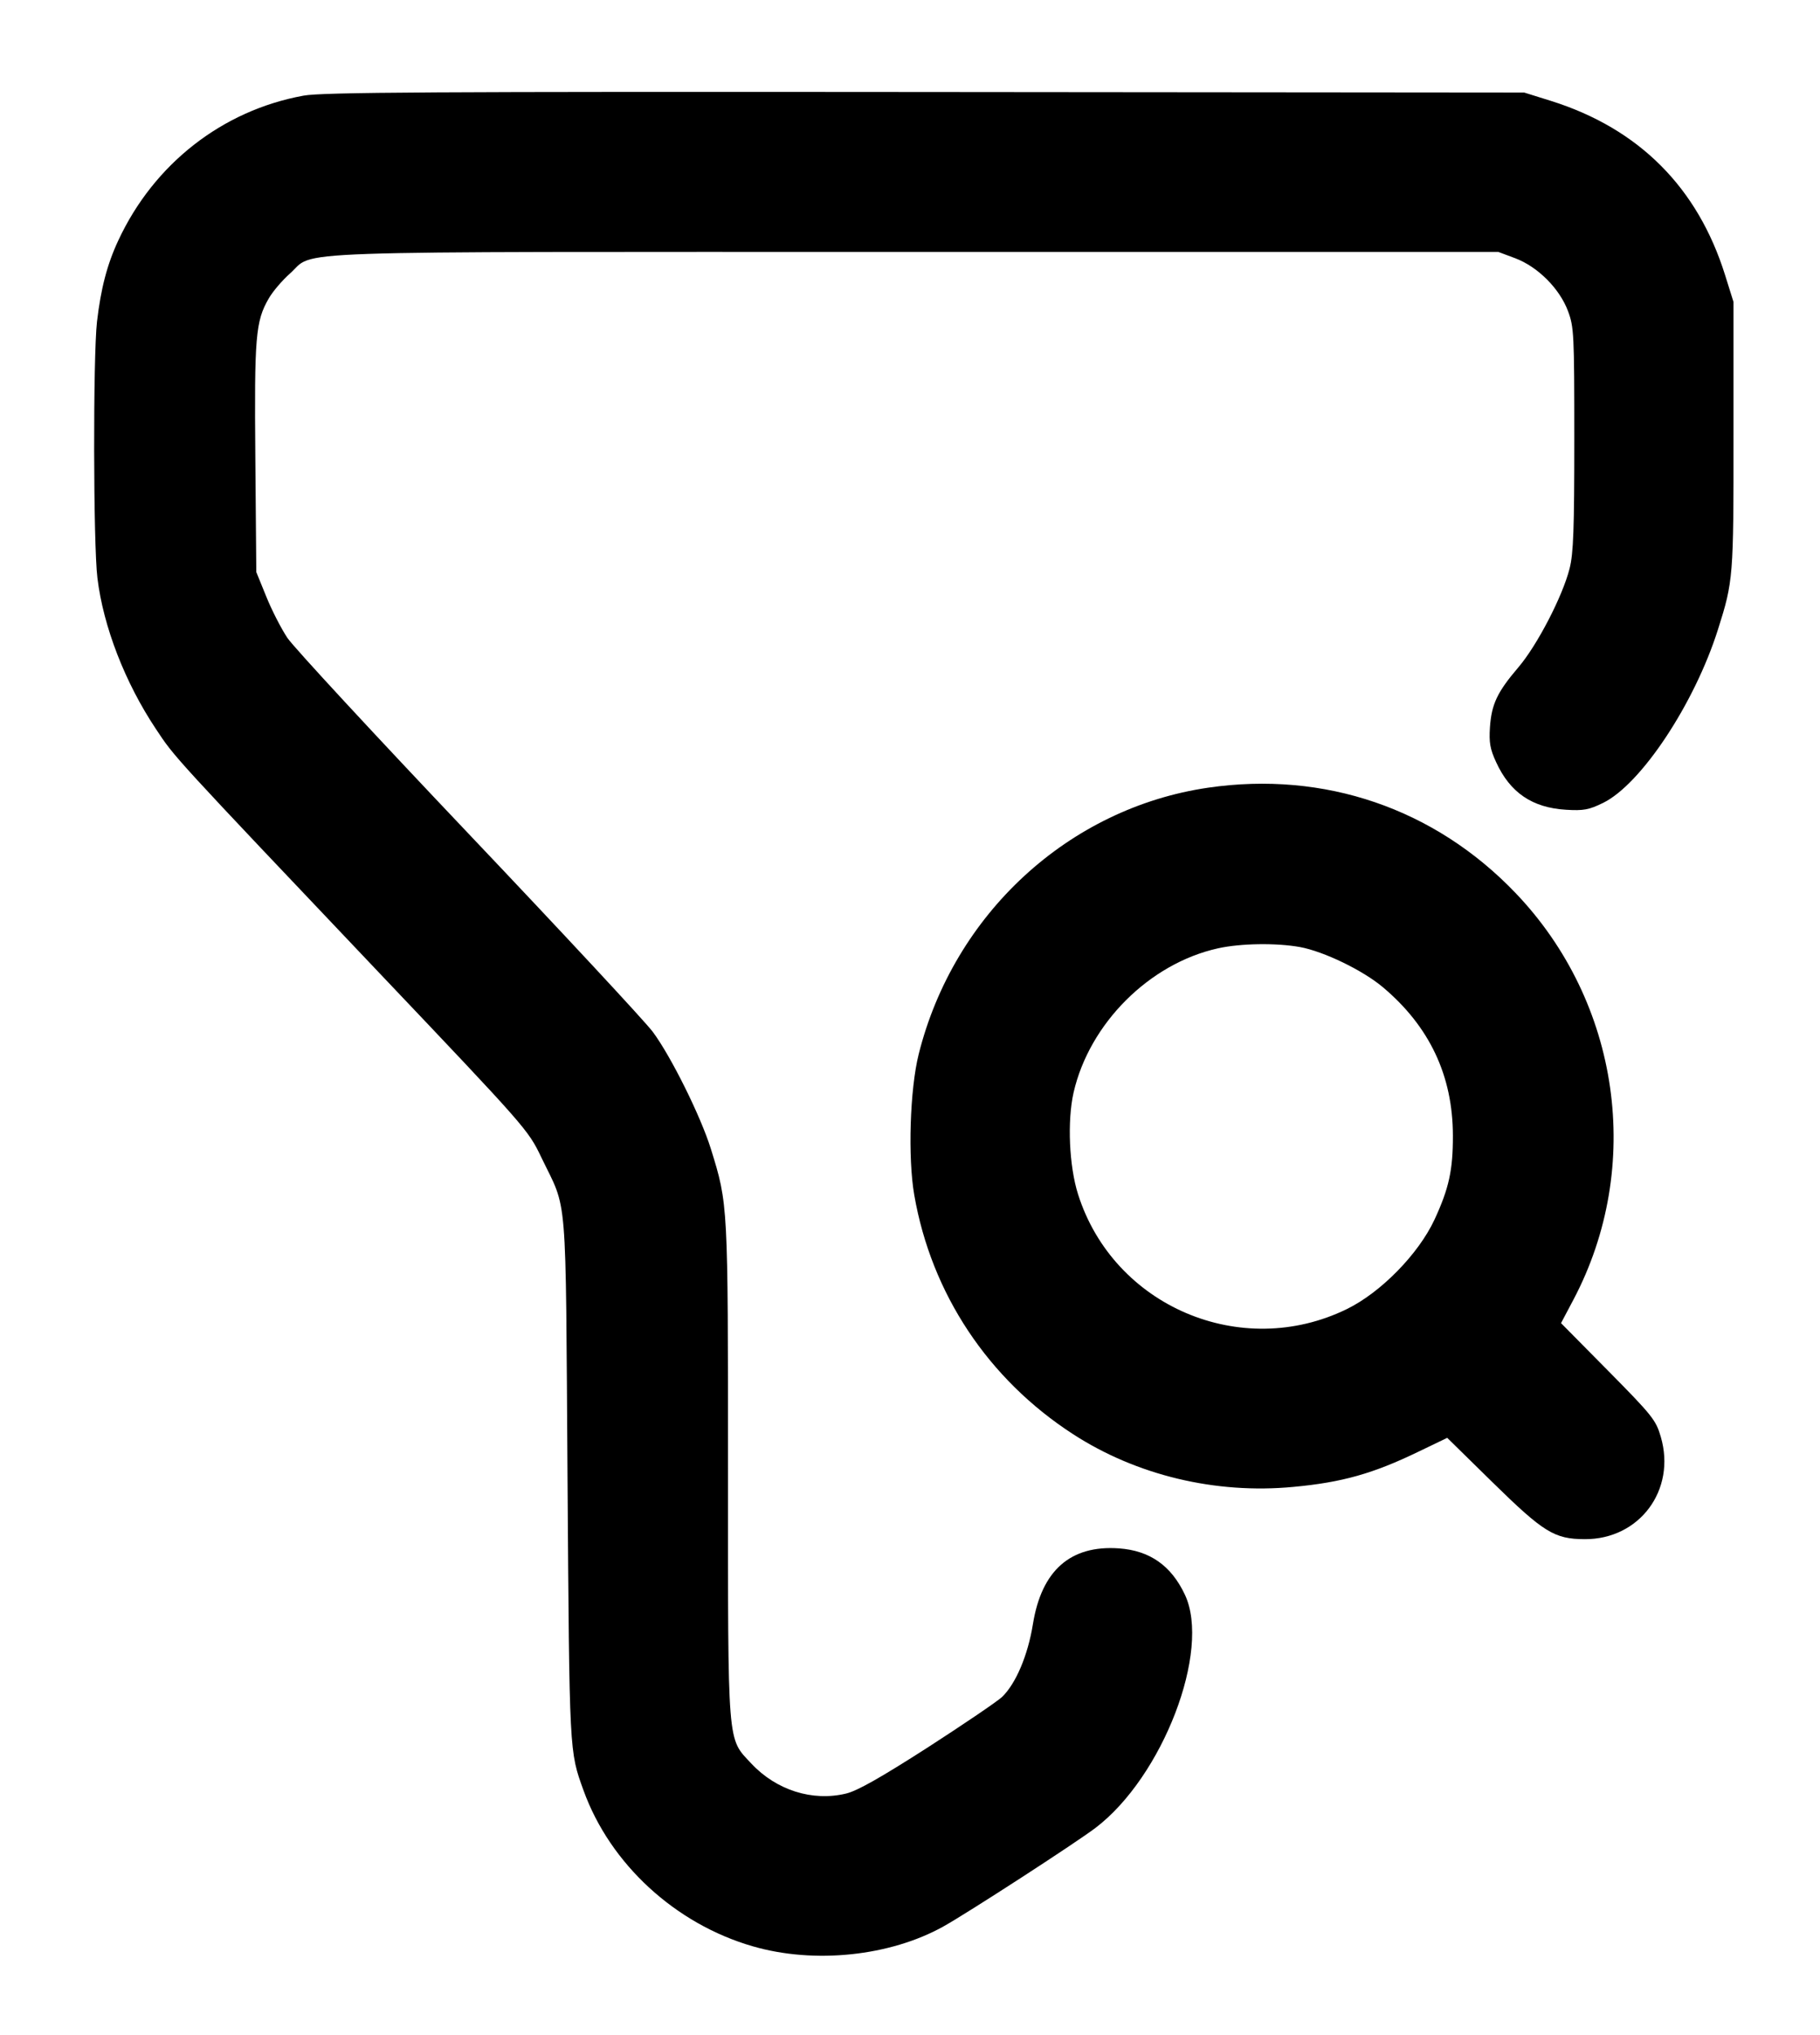 <svg width="17" height="19" viewBox="0 0 17 19" fill="none" xmlns="http://www.w3.org/2000/svg"><path d="M2.835 0.893 C 2.076 1.031,1.437 1.531,1.105 2.245 C 1.001 2.467,0.942 2.694,0.906 3.003 C 0.869 3.331,0.871 5.082,0.910 5.397 C 0.965 5.850,1.168 6.374,1.457 6.807 C 1.634 7.074,1.600 7.037,3.549 9.090 C 4.917 10.530,4.933 10.548,5.056 10.805 C 5.304 11.321,5.282 11.047,5.301 13.798 C 5.319 16.386,5.317 16.346,5.451 16.717 C 5.699 17.402,6.307 17.962,7.031 18.171 C 7.606 18.338,8.313 18.264,8.812 17.986 C 9.038 17.860,10.045 17.208,10.232 17.066 C 10.860 16.590,11.313 15.411,11.068 14.889 C 10.940 14.617,10.741 14.477,10.452 14.456 C 9.999 14.424,9.729 14.661,9.648 15.164 C 9.601 15.455,9.488 15.721,9.359 15.844 C 9.315 15.885,9.003 16.097,8.665 16.315 C 8.225 16.597,8.008 16.720,7.903 16.745 C 7.589 16.821,7.251 16.714,7.018 16.465 C 6.791 16.222,6.800 16.337,6.800 13.725 C 6.800 11.231,6.801 11.245,6.640 10.726 C 6.545 10.421,6.267 9.861,6.097 9.633 C 6.021 9.532,5.246 8.699,4.375 7.782 C 3.504 6.865,2.743 6.043,2.684 5.955 C 2.625 5.866,2.536 5.692,2.486 5.567 L 2.394 5.341 2.385 4.278 C 2.375 3.142,2.387 3.000,2.510 2.787 C 2.547 2.722,2.636 2.618,2.707 2.555 C 2.957 2.334,2.462 2.352,8.546 2.352 L 13.995 2.352 14.153 2.411 C 14.363 2.490,14.567 2.693,14.646 2.904 C 14.702 3.054,14.705 3.117,14.705 4.098 C 14.705 4.939,14.697 5.167,14.661 5.308 C 14.596 5.566,14.359 6.024,14.182 6.231 C 13.985 6.462,13.932 6.574,13.917 6.791 C 13.908 6.933,13.918 6.993,13.975 7.116 C 14.105 7.400,14.312 7.541,14.627 7.560 C 14.792 7.570,14.841 7.561,14.974 7.496 C 15.329 7.322,15.828 6.569,16.047 5.877 C 16.190 5.426,16.193 5.389,16.192 4.066 L 16.192 2.819 16.114 2.570 C 15.858 1.750,15.308 1.200,14.487 0.942 L 14.237 0.864 8.642 0.859 C 4.036 0.855,3.009 0.861,2.835 0.893 M11.285 7.354 C 9.983 7.544,8.909 8.532,8.581 9.843 C 8.499 10.172,8.479 10.809,8.540 11.158 C 8.700 12.078,9.230 12.876,10.022 13.389 C 10.616 13.774,11.354 13.951,12.081 13.882 C 12.536 13.840,12.827 13.758,13.254 13.551 L 13.518 13.424 13.941 13.839 C 14.419 14.307,14.518 14.369,14.802 14.370 C 15.314 14.373,15.658 13.911,15.513 13.415 C 15.468 13.259,15.435 13.217,15.023 12.800 L 14.581 12.353 14.697 12.134 C 15.353 10.891,15.134 9.358,14.155 8.336 C 13.400 7.548,12.371 7.196,11.285 7.354 M12.143 8.842 C 12.365 8.883,12.728 9.058,12.916 9.216 C 13.353 9.583,13.570 10.043,13.571 10.602 C 13.572 10.923,13.534 11.096,13.399 11.387 C 13.250 11.707,12.898 12.067,12.580 12.222 C 11.593 12.704,10.402 12.196,10.070 11.151 C 9.986 10.887,9.968 10.465,10.028 10.200 C 10.176 9.555,10.736 8.996,11.376 8.854 C 11.587 8.807,11.921 8.802,12.143 8.842 " stroke="none" fill-rule="evenodd" fill="black"></path></svg>